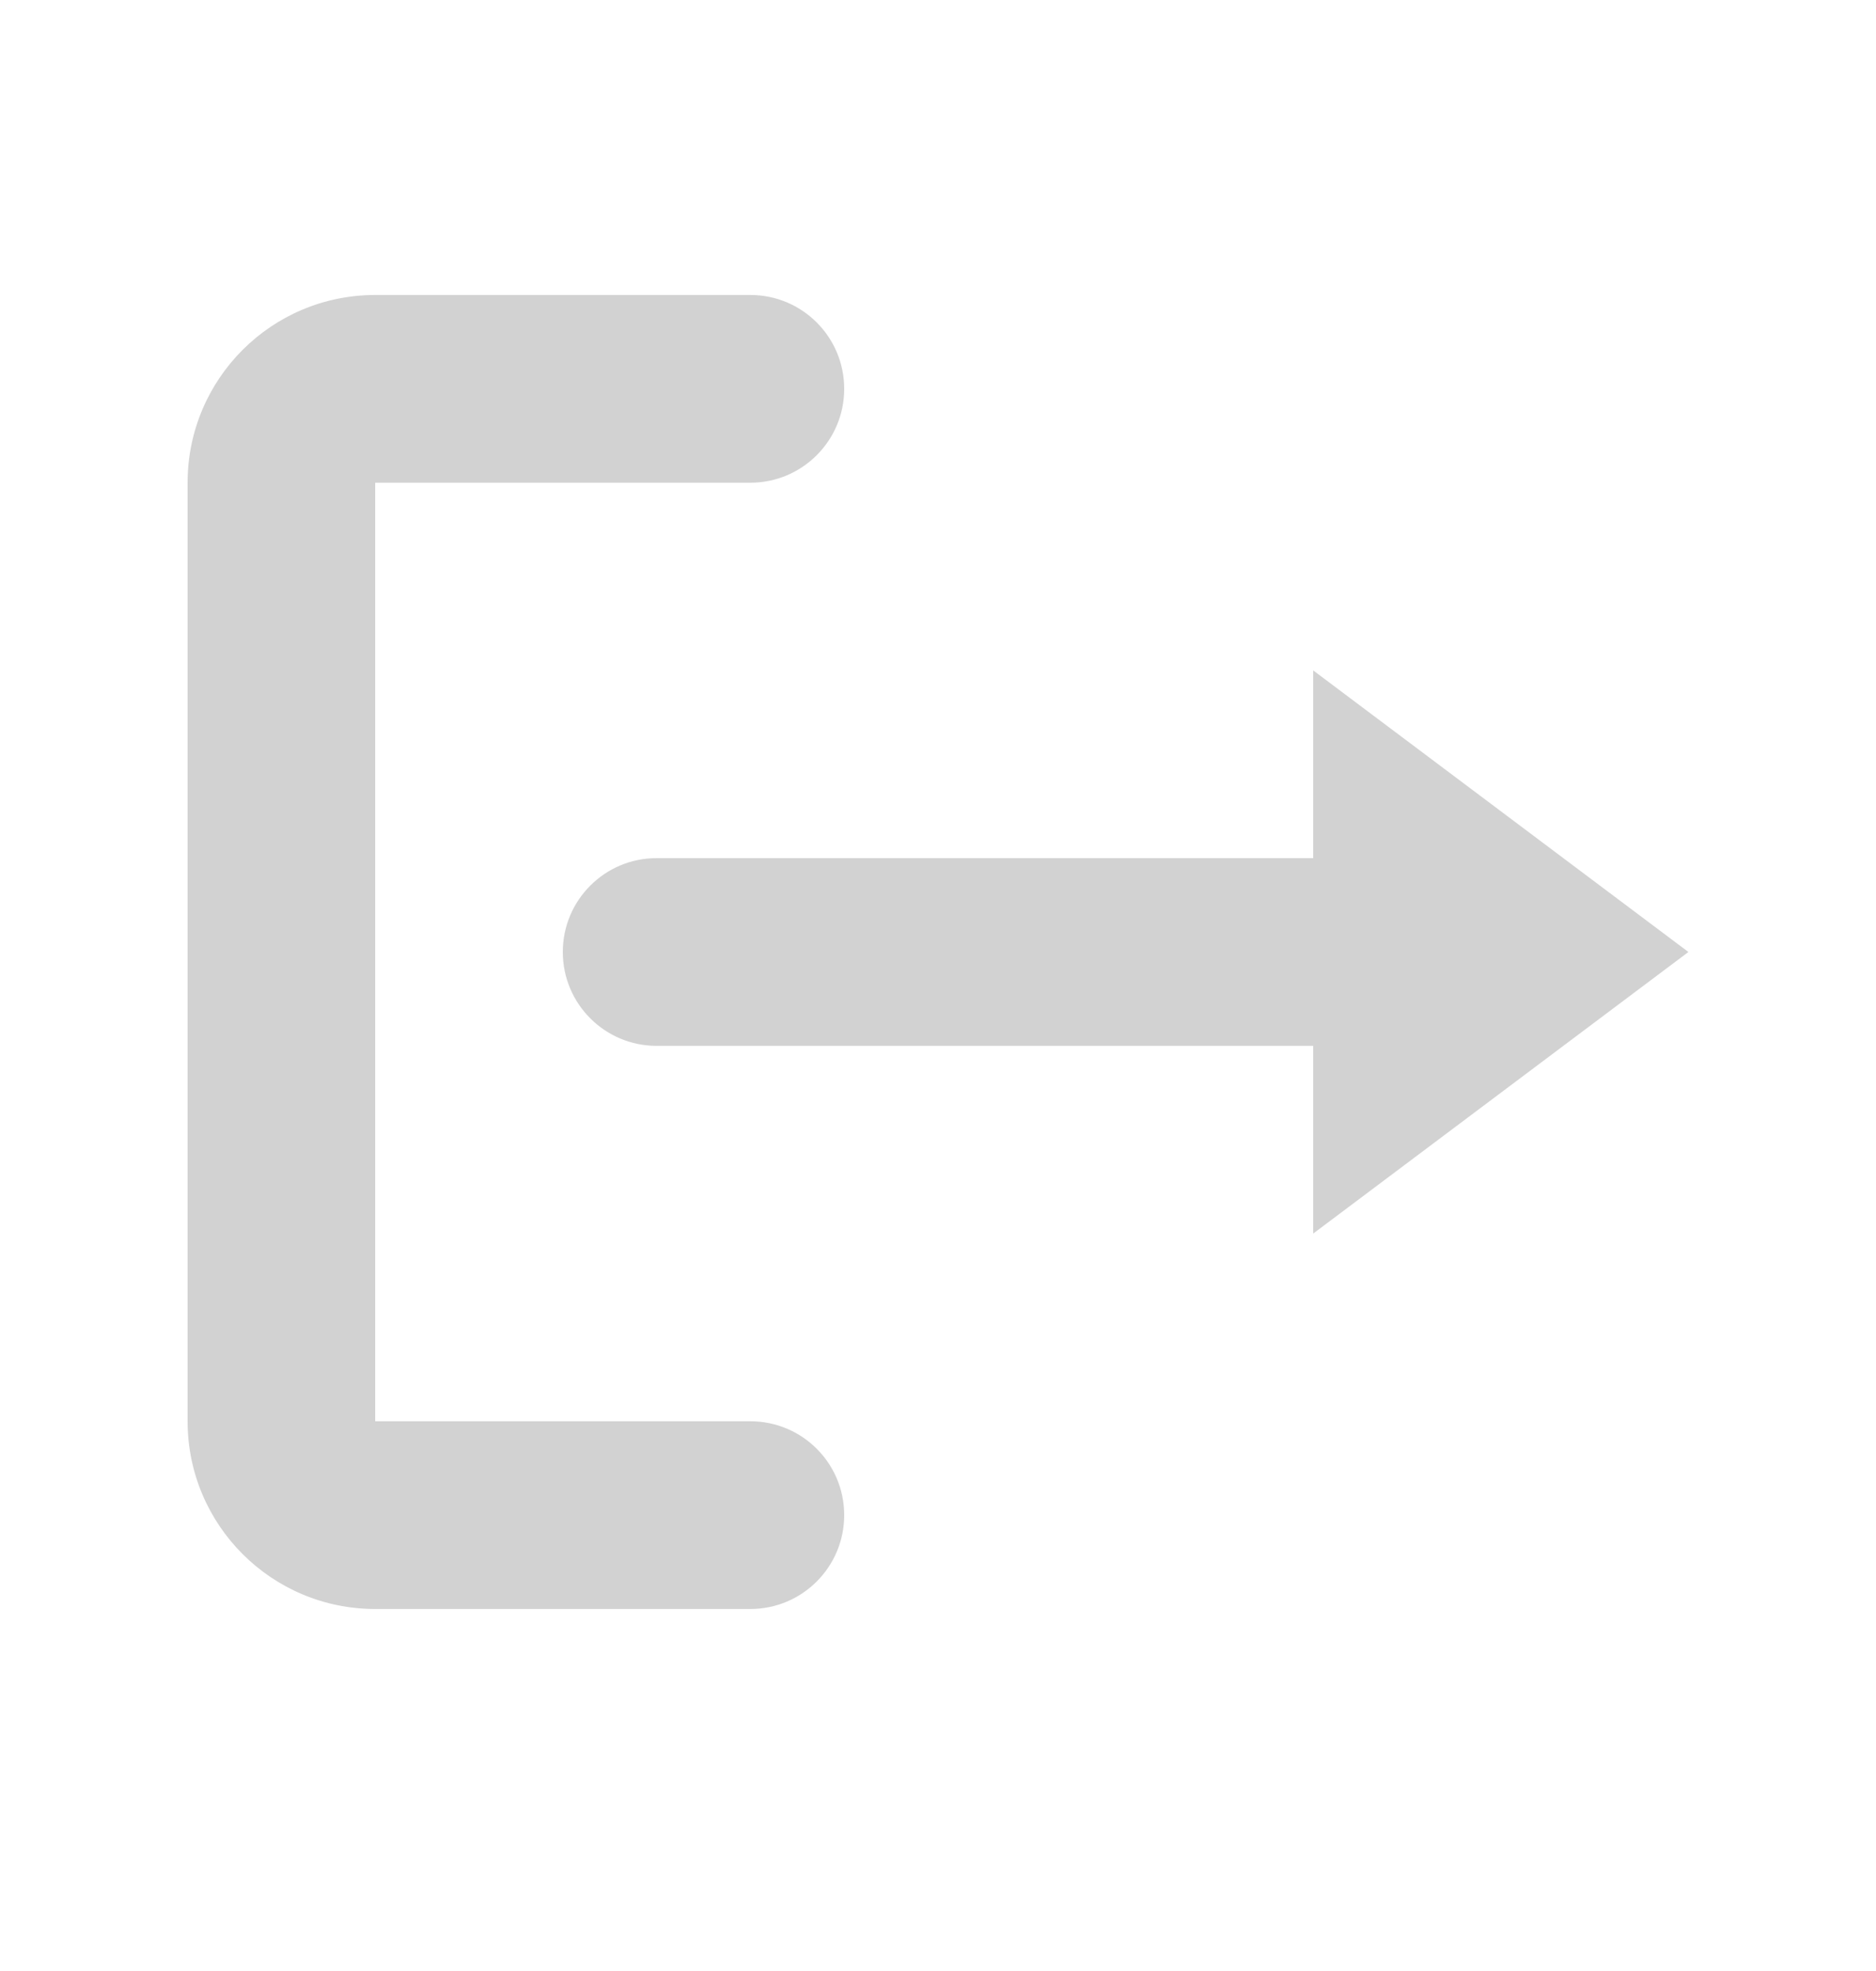 <svg width="20" height="21" viewBox="0 0 20 21" fill="none" xmlns="http://www.w3.org/2000/svg">
<path fill-rule="evenodd" clip-rule="evenodd" d="M4 3.143C2.895 3.143 2 4.038 2 5.143V15.143C2 16.247 2.895 17.143 4 17.143H8C8.552 17.143 9 16.695 9 16.143C9 15.59 8.552 15.143 8 15.143H4V5.143H8C8.552 5.143 9 4.695 9 4.143C9 3.59 8.552 3.143 8 3.143H4ZM18 10.143L14 7.143V9.143L7 9.143C6.448 9.143 6 9.59 6 10.143C6 10.695 6.448 11.143 7 11.143L14 11.143V13.143L18 10.143Z" fill="#D2D2D2"/>
</svg>
